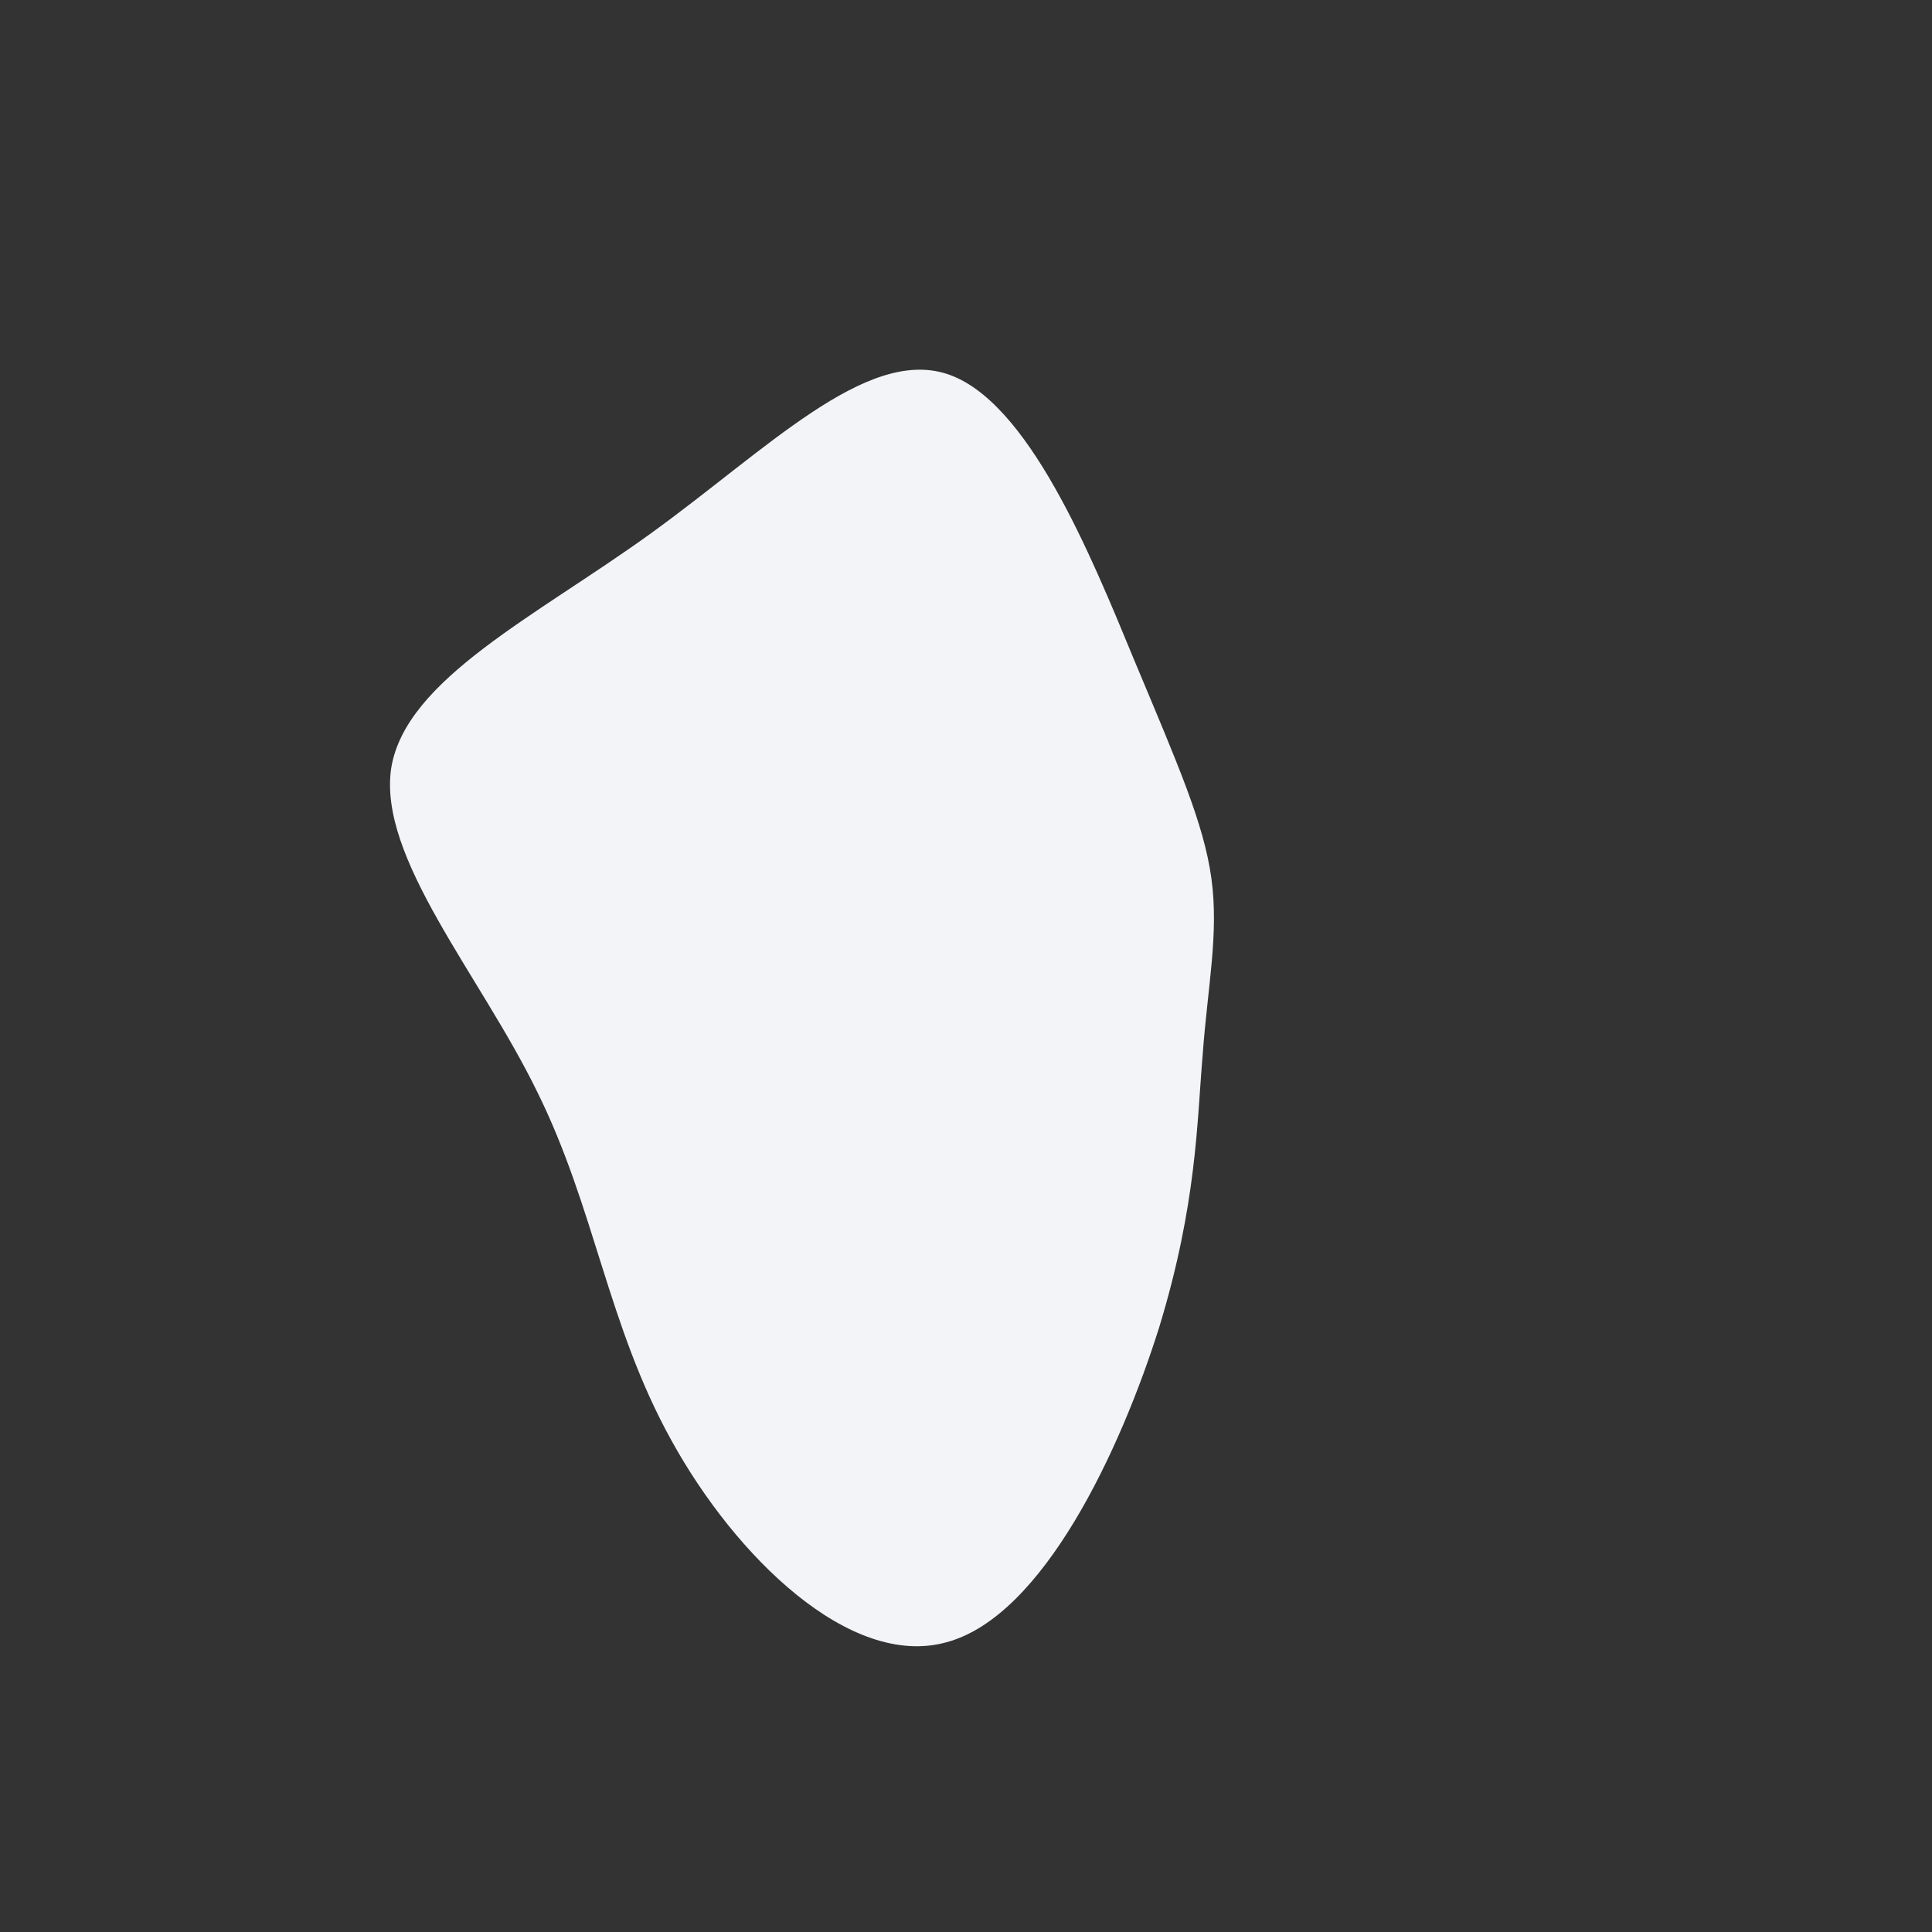 <?xml version="1.0" standalone="no"?>
<svg viewBox="0 0 200 200" xmlns="http://www.w3.org/2000/svg">
  <rect x="0" y="0" width="200" height="200" fill="#333333" stroke="none"/>
  <path fill="#F2F4F8" d="M17.4,-31.7C22,-20.7,24.6,-14.8,25.4,-9.1C26.2,-3.3,25,2.2,24.5,9.2C23.9,16.2,23.9,24.6,20,37.4C16,50.1,8,67.3,-2,70C-12,72.8,-23.9,61.1,-30.5,49.1C-37.1,37.2,-38.4,25.1,-44.4,13C-50.3,0.9,-60.9,-11.2,-59.5,-20.5C-58,-29.7,-44.5,-36.2,-32.6,-44.8C-20.7,-53.4,-10.4,-64,-2,-61.3C6.4,-58.6,12.9,-42.6,17.4,-31.7Z" transform="translate(100 100)" />
</svg>
